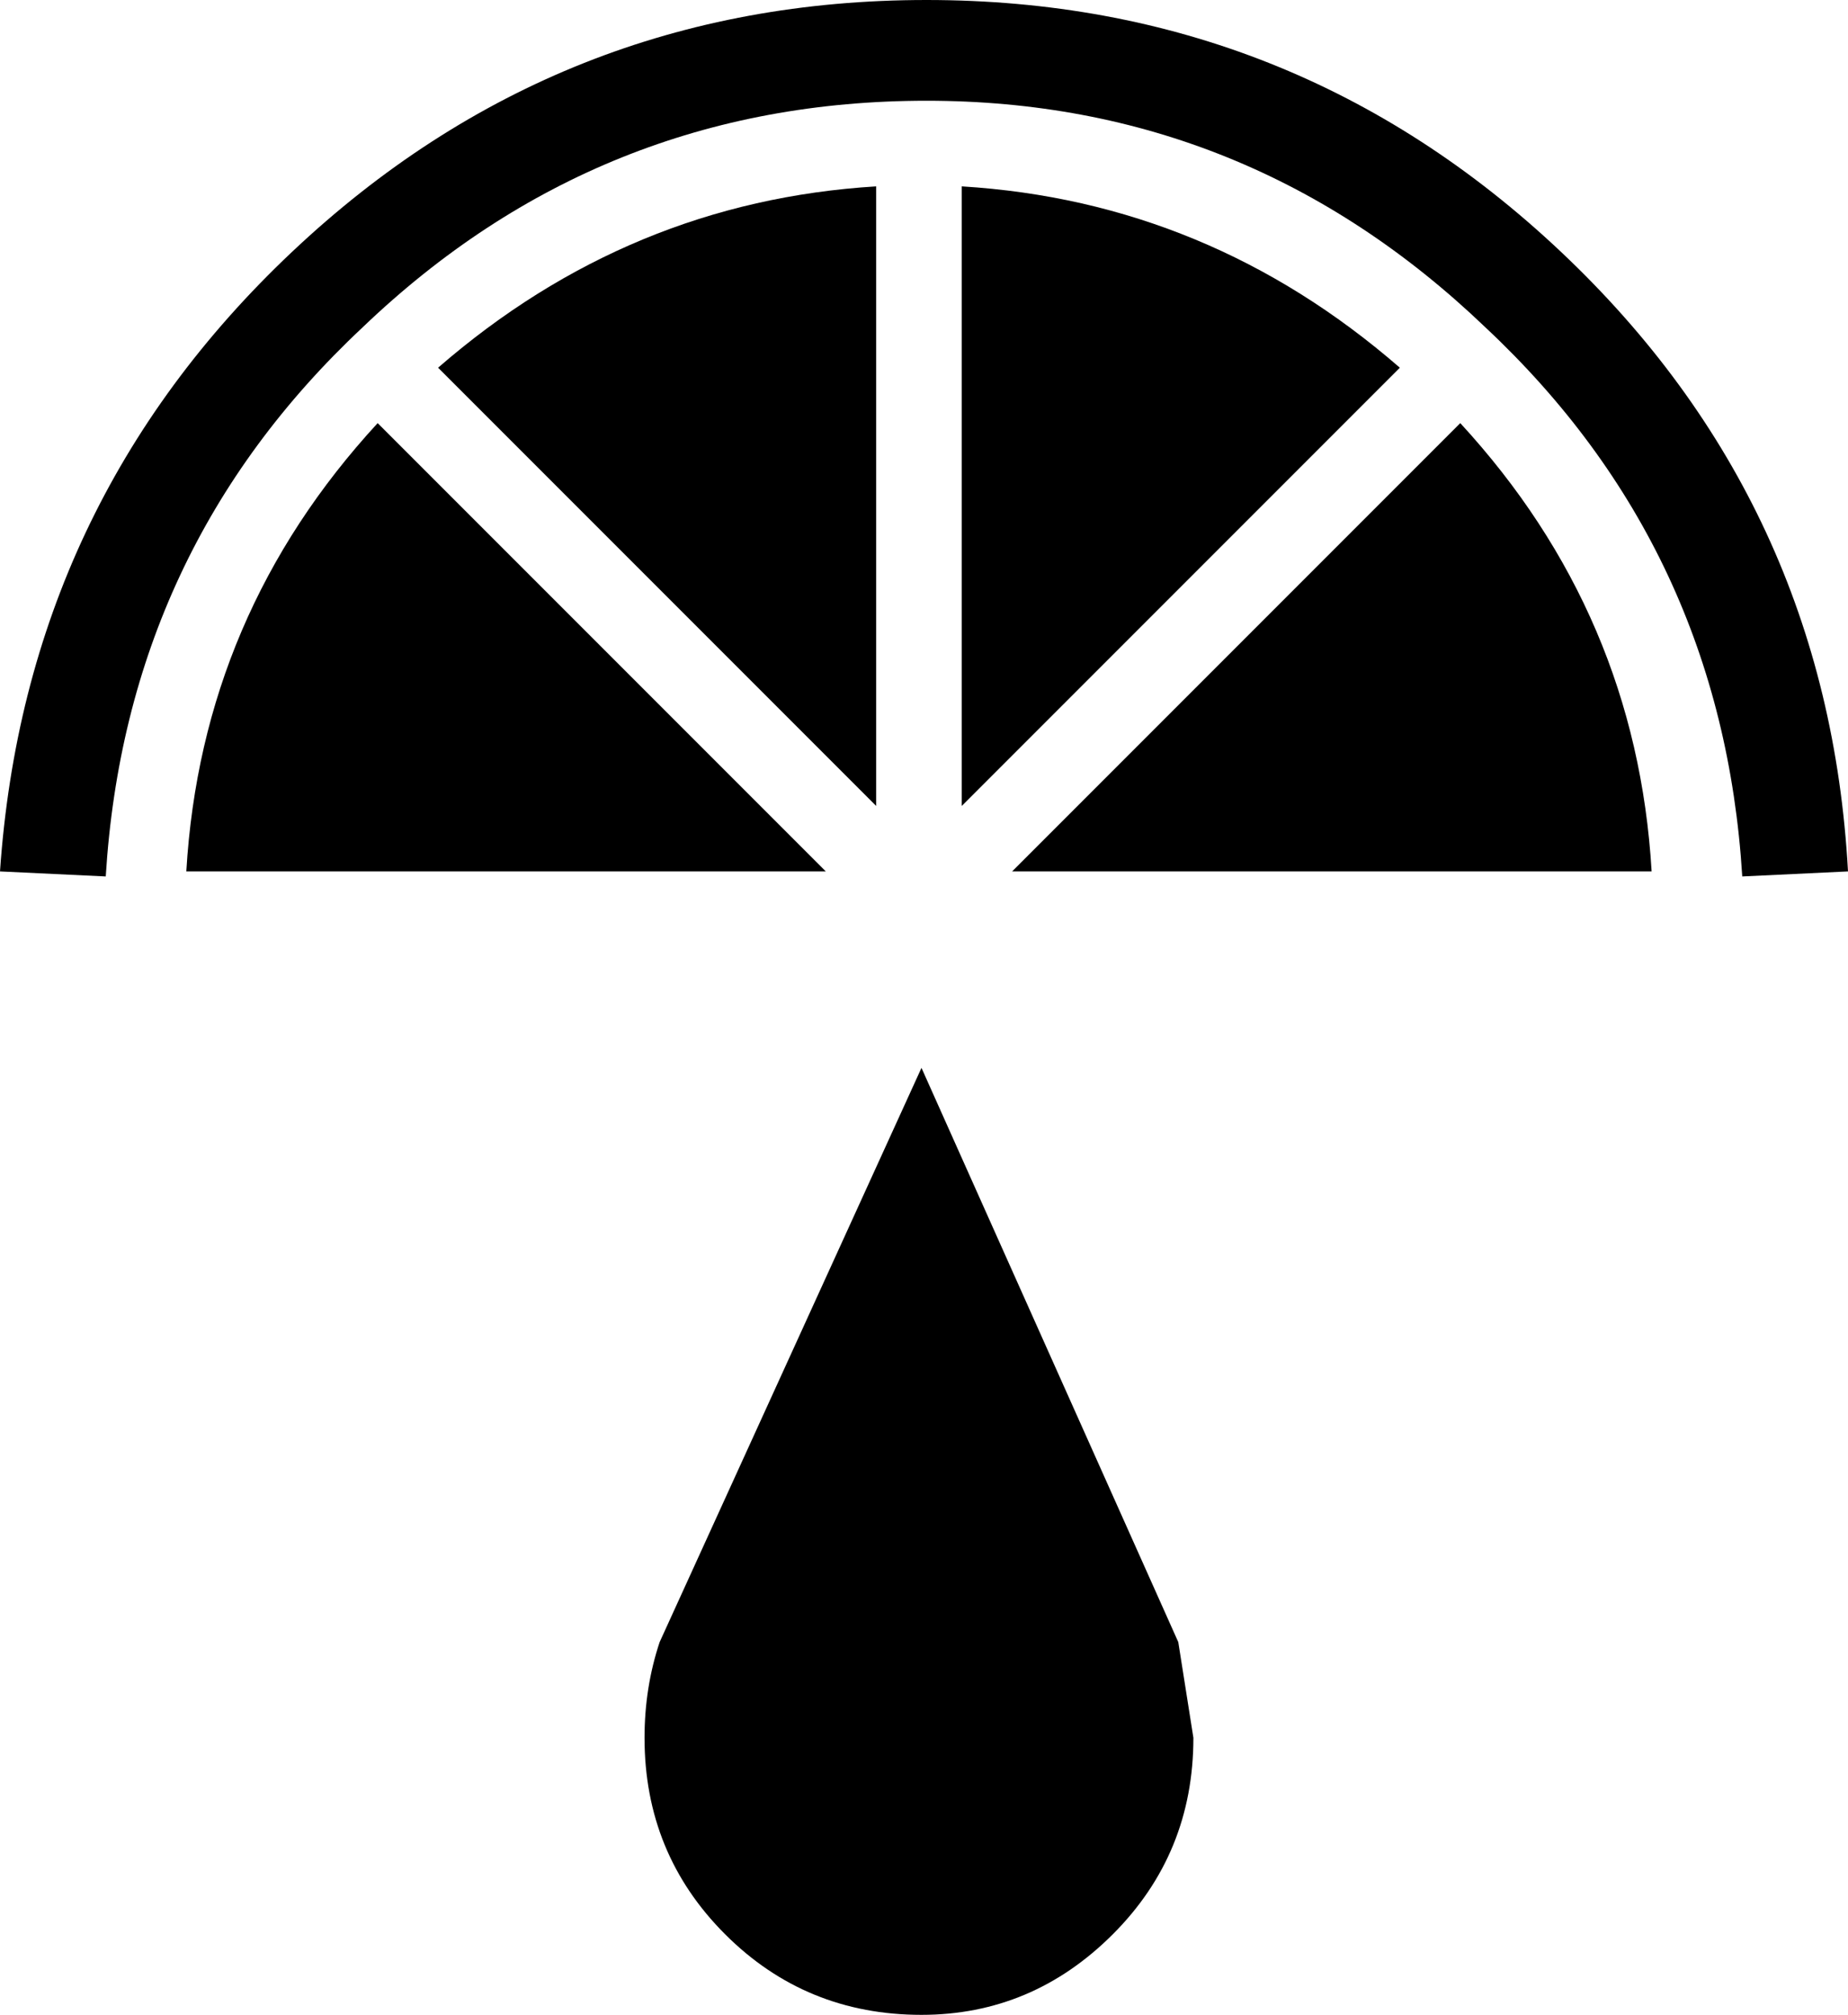 <?xml version="1.0" encoding="UTF-8" standalone="no"?>
<svg xmlns:xlink="http://www.w3.org/1999/xlink" height="20.0px" width="18.35px" xmlns="http://www.w3.org/2000/svg">
  <g transform="matrix(1.0, 0.0, 0.0, 1.0, 0.0, 0.0)">
    <path d="M9.2 0.0 Q12.85 0.0 15.5 2.5 18.15 5.0 18.35 8.65 L17.3 8.7 Q17.1 5.45 14.75 3.25 12.4 1.0 9.2 1.0 5.95 1.0 3.6 3.25 1.25 5.45 1.05 8.7 L0.0 8.65 Q0.25 5.0 2.9 2.5 5.55 0.0 9.2 0.0" fill="#000000" fill-rule="evenodd" stroke="none"/>
    <path d="M1.85 8.65 Q2.0 6.1 3.75 4.2 L8.2 8.65 1.85 8.65" fill="#000000" fill-rule="evenodd" stroke="none"/>
    <path d="M14.5 4.2 Q16.25 6.1 16.4 8.65 L10.05 8.65 14.5 4.2" fill="#000000" fill-rule="evenodd" stroke="none"/>
    <path d="M9.55 8.0 L9.55 1.85 Q12.0 2.0 13.9 3.65 L9.55 8.0" fill="#000000" fill-rule="evenodd" stroke="none"/>
    <path d="M8.7 1.85 L8.7 8.0 4.35 3.65 Q6.25 2.0 8.7 1.85" fill="#000000" fill-rule="evenodd" stroke="none"/>
    <path d="M6.55 16.3 L9.15 10.6 11.7 16.3 11.85 17.25 Q11.85 18.4 11.05 19.2 10.25 20.0 9.15 20.0 8.0 20.0 7.2 19.2 6.4 18.4 6.4 17.25 6.4 16.75 6.55 16.3" fill="#000000" fill-rule="evenodd" stroke="none"/>
  </g>
</svg>
